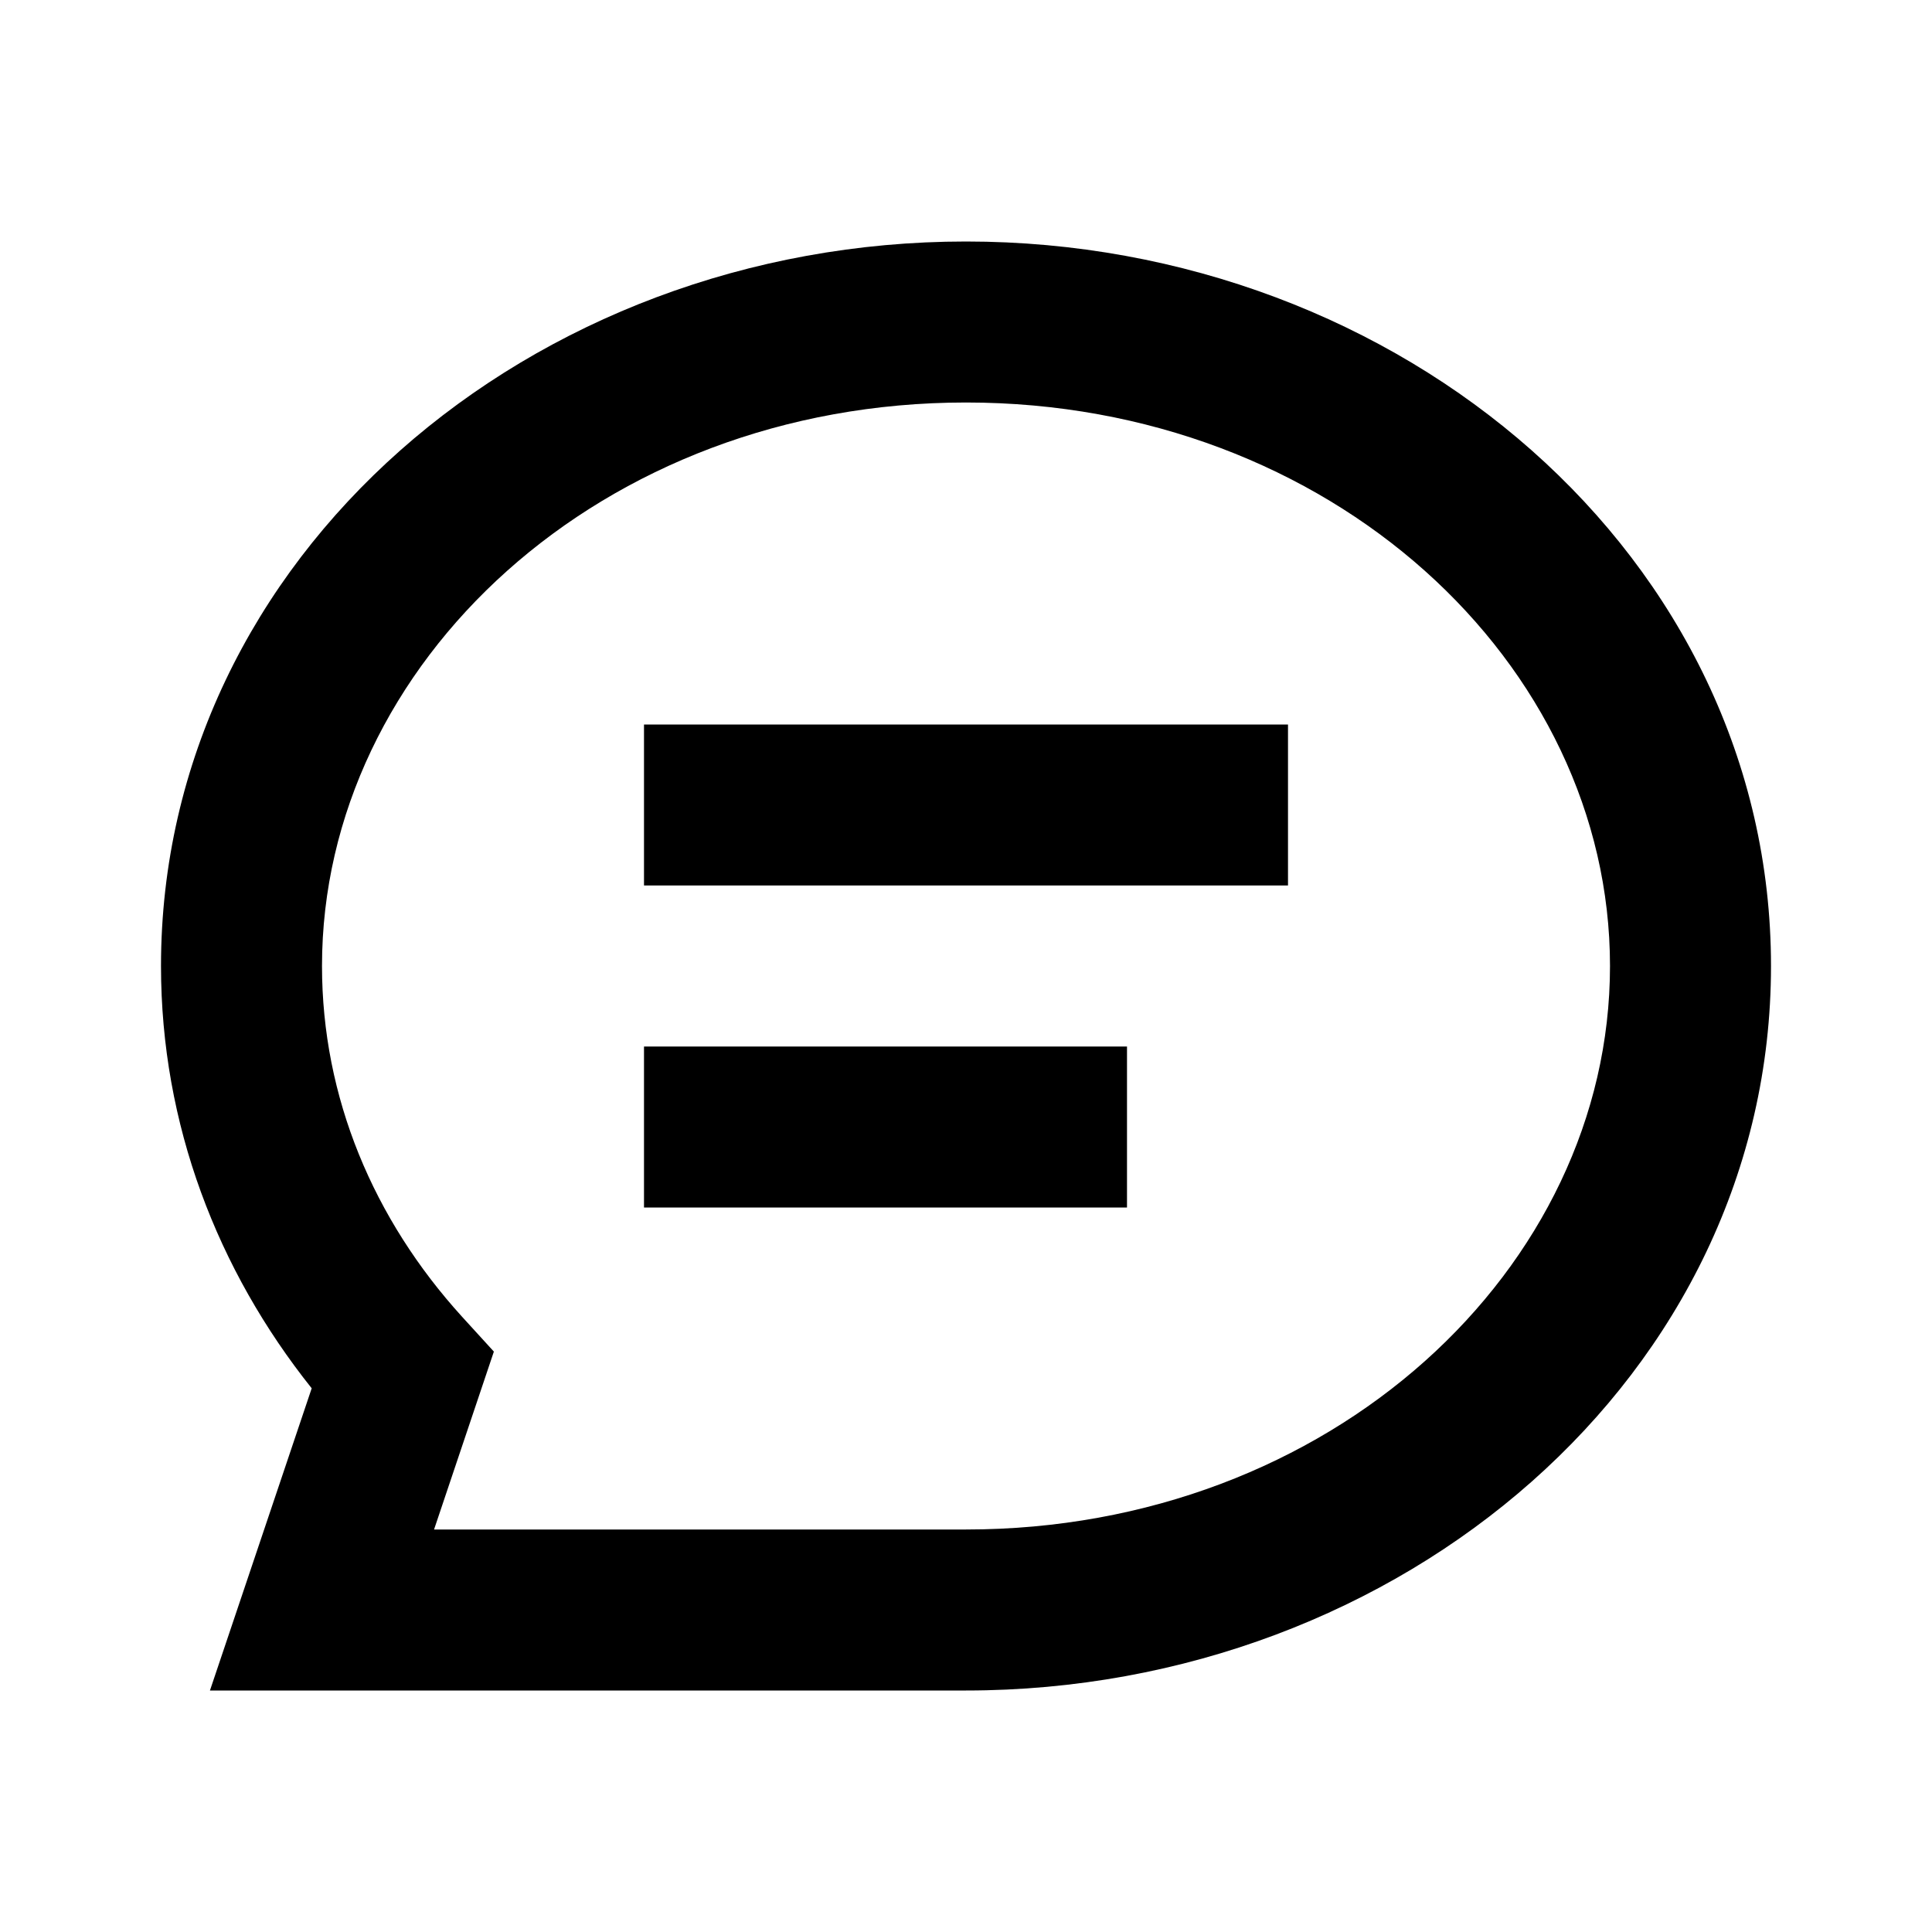 <svg width="24" height="24" viewBox="0 0 24 24" fill="none" xmlns="http://www.w3.org/2000/svg">
<path fill-rule="evenodd" clip-rule="evenodd" d="M4 12C4 8.241 7.468 5 12 5C16.532 5 20 8.241 20 12C20 15.758 16.532 19 12 19H5.392L6.135 16.79L5.739 16.356C4.641 15.148 4 13.634 4 12ZM2.608 21H4H12C17.409 21 22 17.078 22 12C22 6.922 17.409 3 12 3C6.591 3 2 6.922 2 12C2 13.968 2.701 15.778 3.872 17.246L2.608 21ZM8 9V11H16V9H8ZM8 15H14V13H8V15Z" fill="black"/>
</svg>
